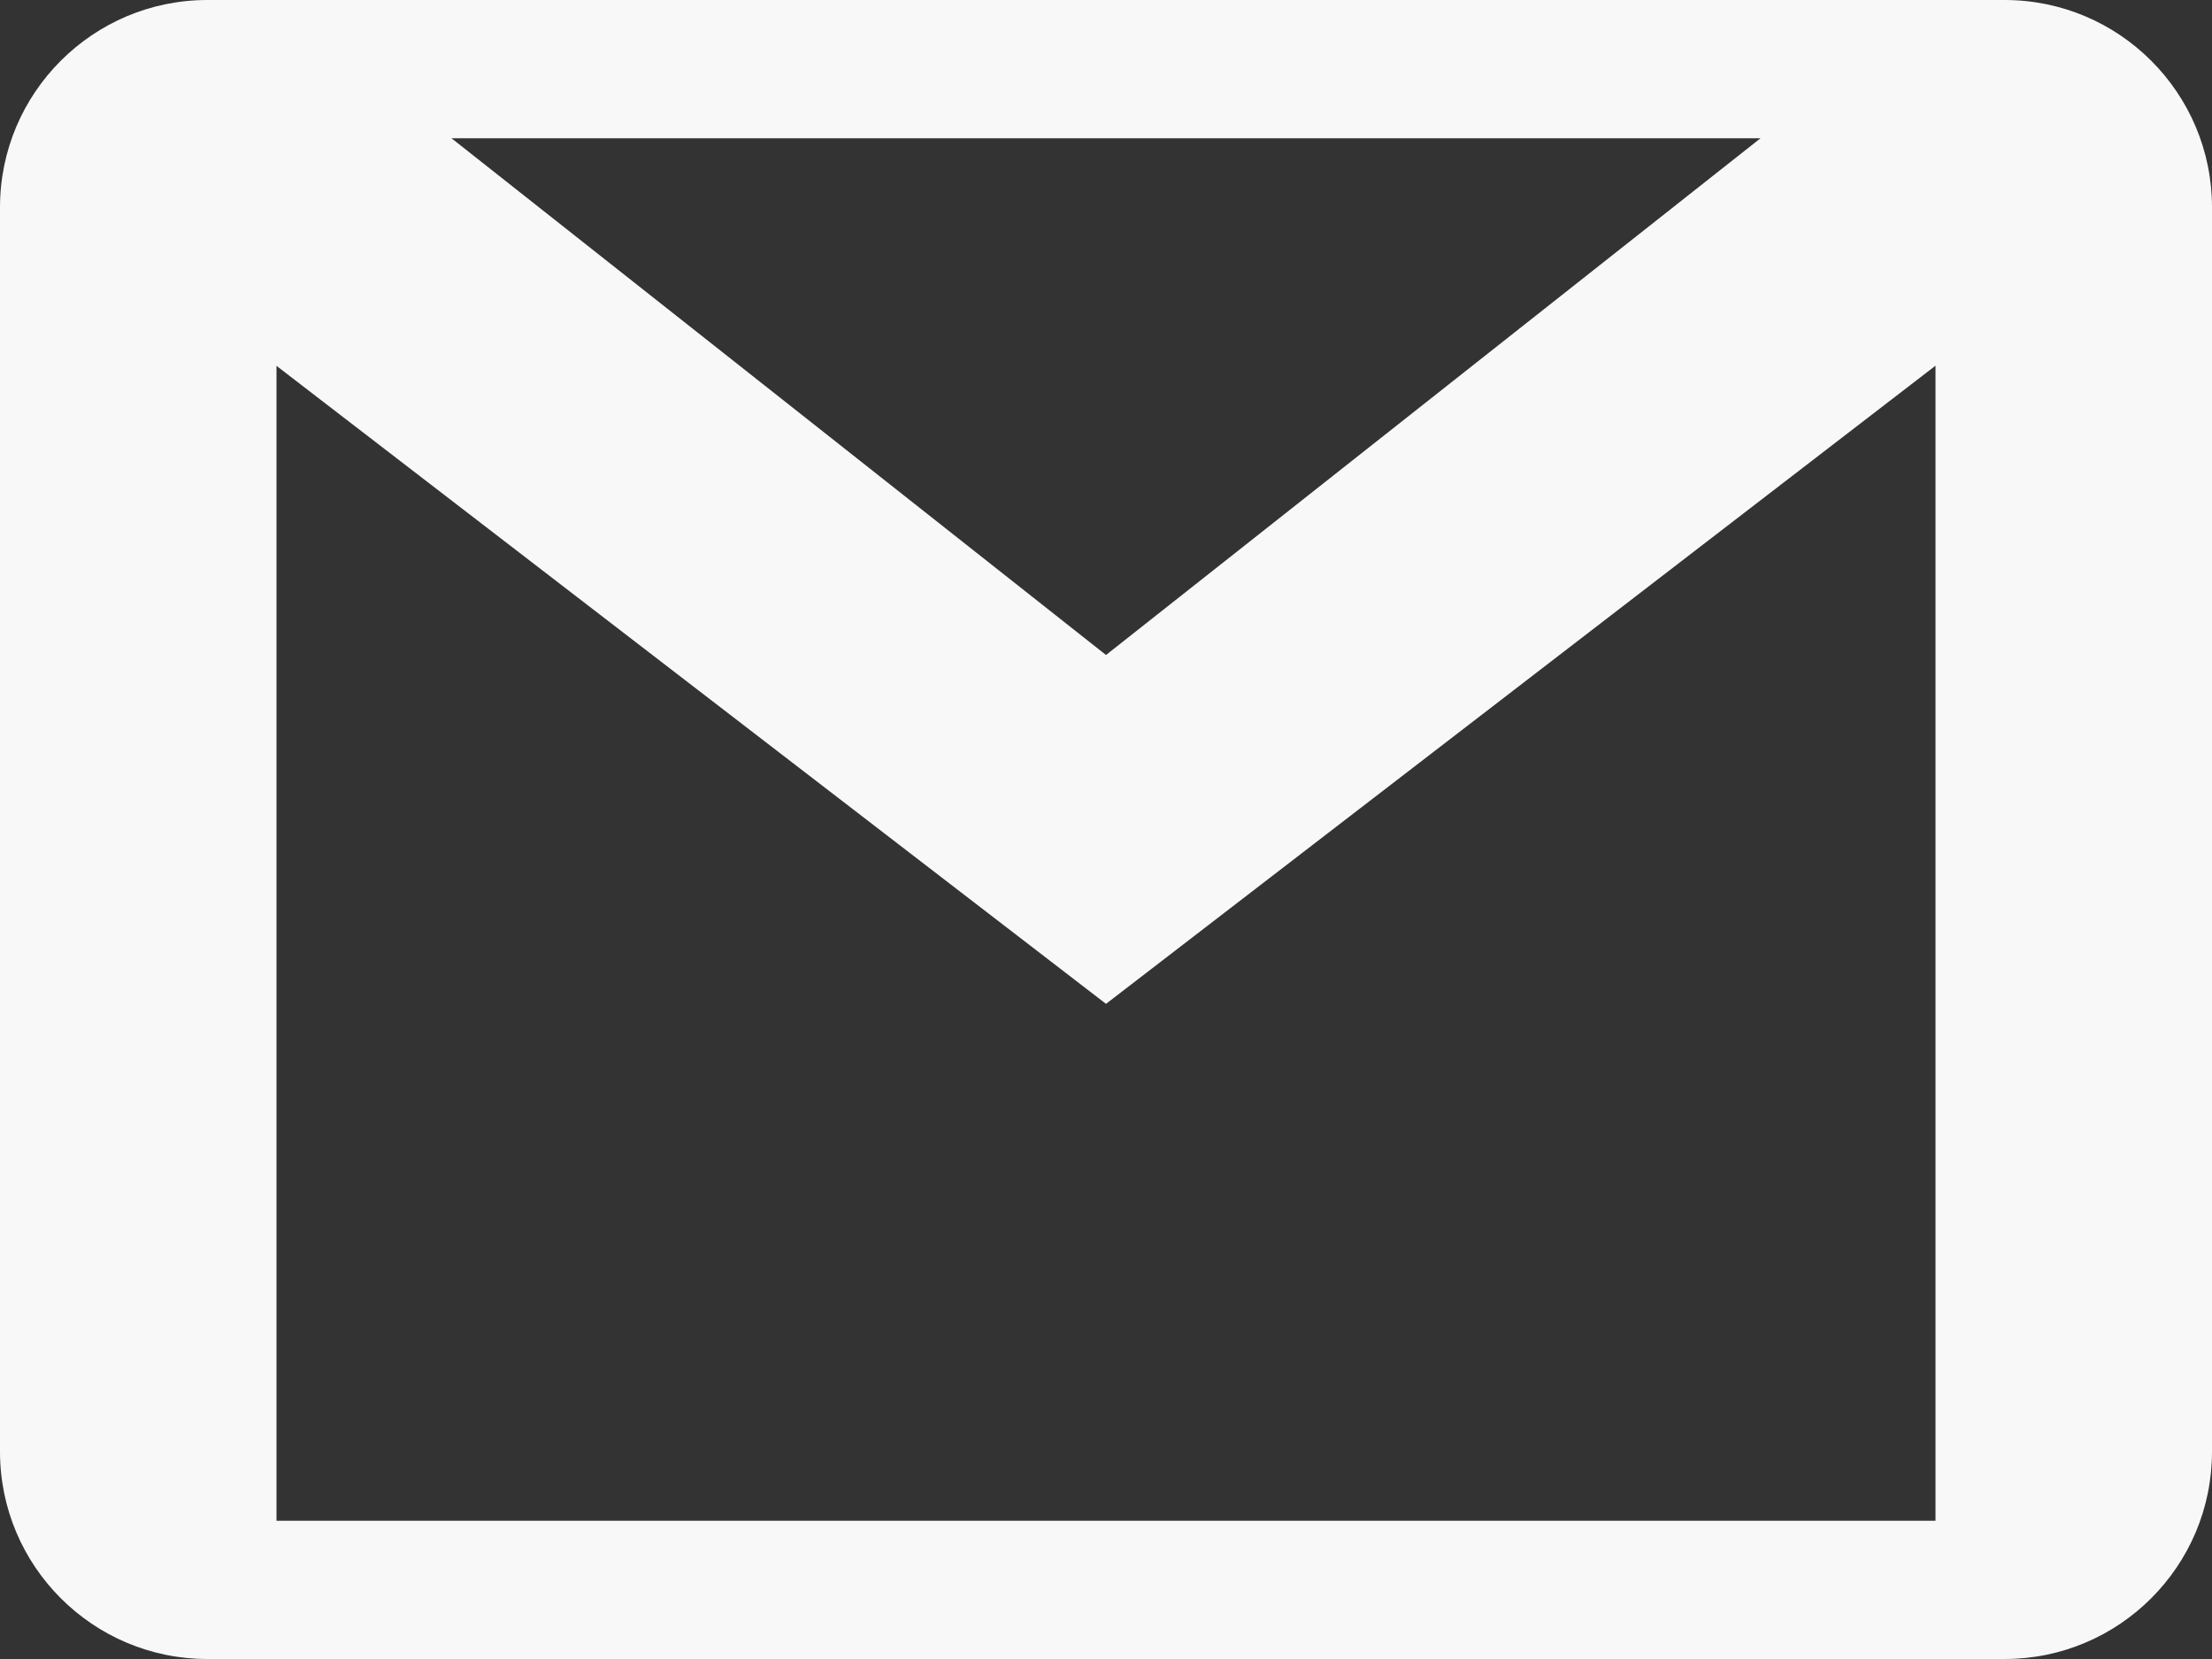 <?xml version="1.0" encoding="UTF-8"?>
<svg width="28px" height="21px" viewBox="0 0 28 21" version="1.1" xmlns="http://www.w3.org/2000/svg" xmlns:xlink="http://www.w3.org/1999/xlink">
    <rect x="0" y="0" width="28" height="21" fill="#333333" stroke="none"/>
    <!-- Generator: sketchtool 50.2 (55047) - http://www.bohemiancoding.com/sketch -->
    <title>2D8DA4E3-20E6-4F79-9F27-6AE8951FB11B</title>
    <desc>Created with sketchtool.</desc>
    <defs></defs>
    <g id="Pink-Design-For-Dev" stroke="none" stroke-width="1" fill="none" fill-rule="evenodd">
        <g id="Login-Copy-2" transform="translate(-215, -607)" fill="#F8F8F8" fill-rule="nonzero">
            <g id="Group-11" transform="translate(117, 589)">
                <g id="Group-7" transform="translate(83, 0)">
                    <g id="gmail">
                        <path d="M40.375,18 L39.5,18 L18.5,18 L17.625,18 C16.176,18 15,19.176 15,20.625 L15,21.5 L15,35.5 L15,36.375 C15,37.824 16.176,39 17.625,39 L18.5,39 L39.5,39 L40.375,39 C41.824,39 43,37.824 43,36.375 L43,35.5 L43,21.5 L43,20.625 C43,19.176 41.824,18 40.375,18 Z M37.285,19.75 L29,26.291 L20.715,19.75 L37.285,19.75 Z M39.5,37.25 L18.5,37.25 L18.5,22.631 L29,30.707 L39.5,22.629 L39.5,37.25 Z" id="Shape"></path>
                    </g>
                </g>
            </g>
        </g>
    </g>
</svg>